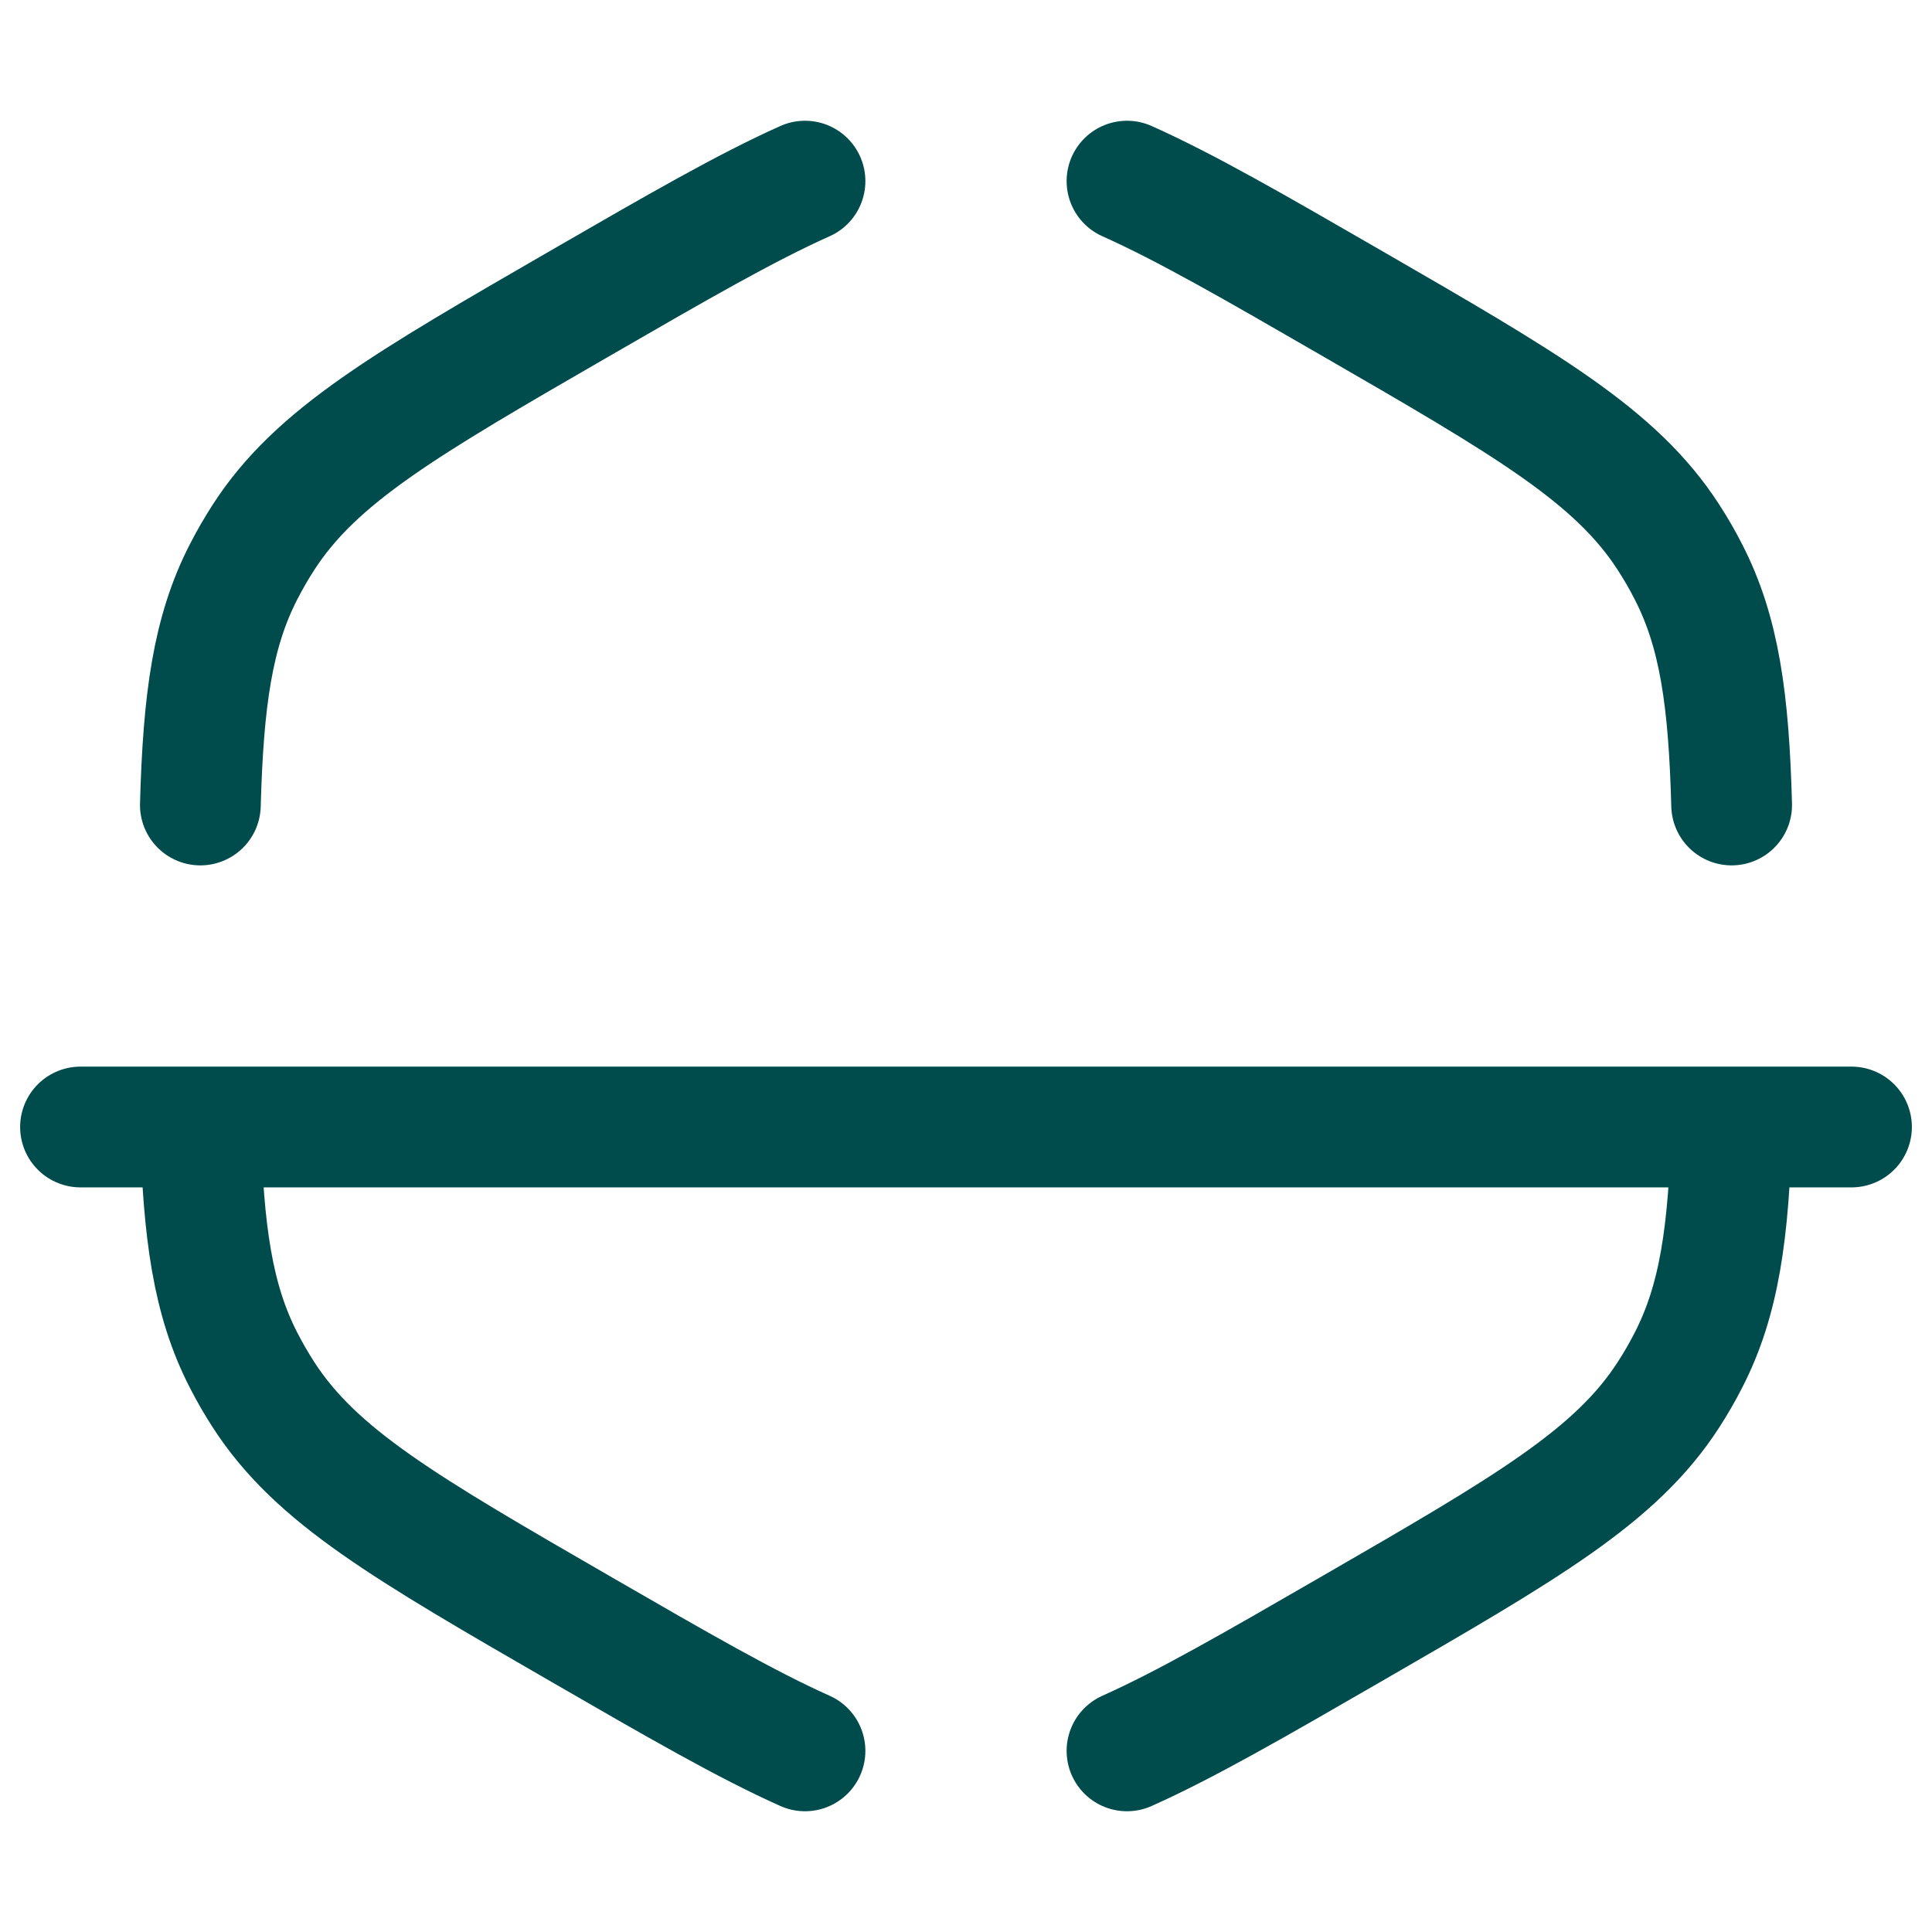 <svg width="24" height="24" class="stroke-current fill-current text-primary-300" viewBox="0 0 24 24" fill="none" xmlns="http://www.w3.org/2000/svg">
<path d="M2.489 14C2.525 15.303 2.641 16.148 3.025 16.895C3.101 17.043 3.183 17.186 3.273 17.325C3.928 18.34 5.031 18.976 7.237 20.25C8.409 20.927 9.27 21.424 10 21.75M21.511 14C21.476 15.303 21.359 16.148 20.975 16.895C20.9 17.043 20.817 17.186 20.727 17.325C20.072 18.34 18.969 18.976 16.763 20.25C15.591 20.927 14.73 21.424 14 21.75M21.511 10C21.476 8.697 21.359 7.852 20.975 7.105C20.9 6.957 20.817 6.814 20.727 6.675C20.072 5.66 18.969 5.024 16.763 3.75C15.591 3.073 14.73 2.576 14 2.25M2.489 10C2.525 8.697 2.641 7.852 3.025 7.105C3.101 6.957 3.183 6.814 3.273 6.675C3.928 5.66 5.031 5.024 7.237 3.75C8.409 3.073 9.27 2.576 10 2.25M23 14H1" stroke="#004C4C" stroke-width="1.5" stroke-linecap="round"/>
</svg>
